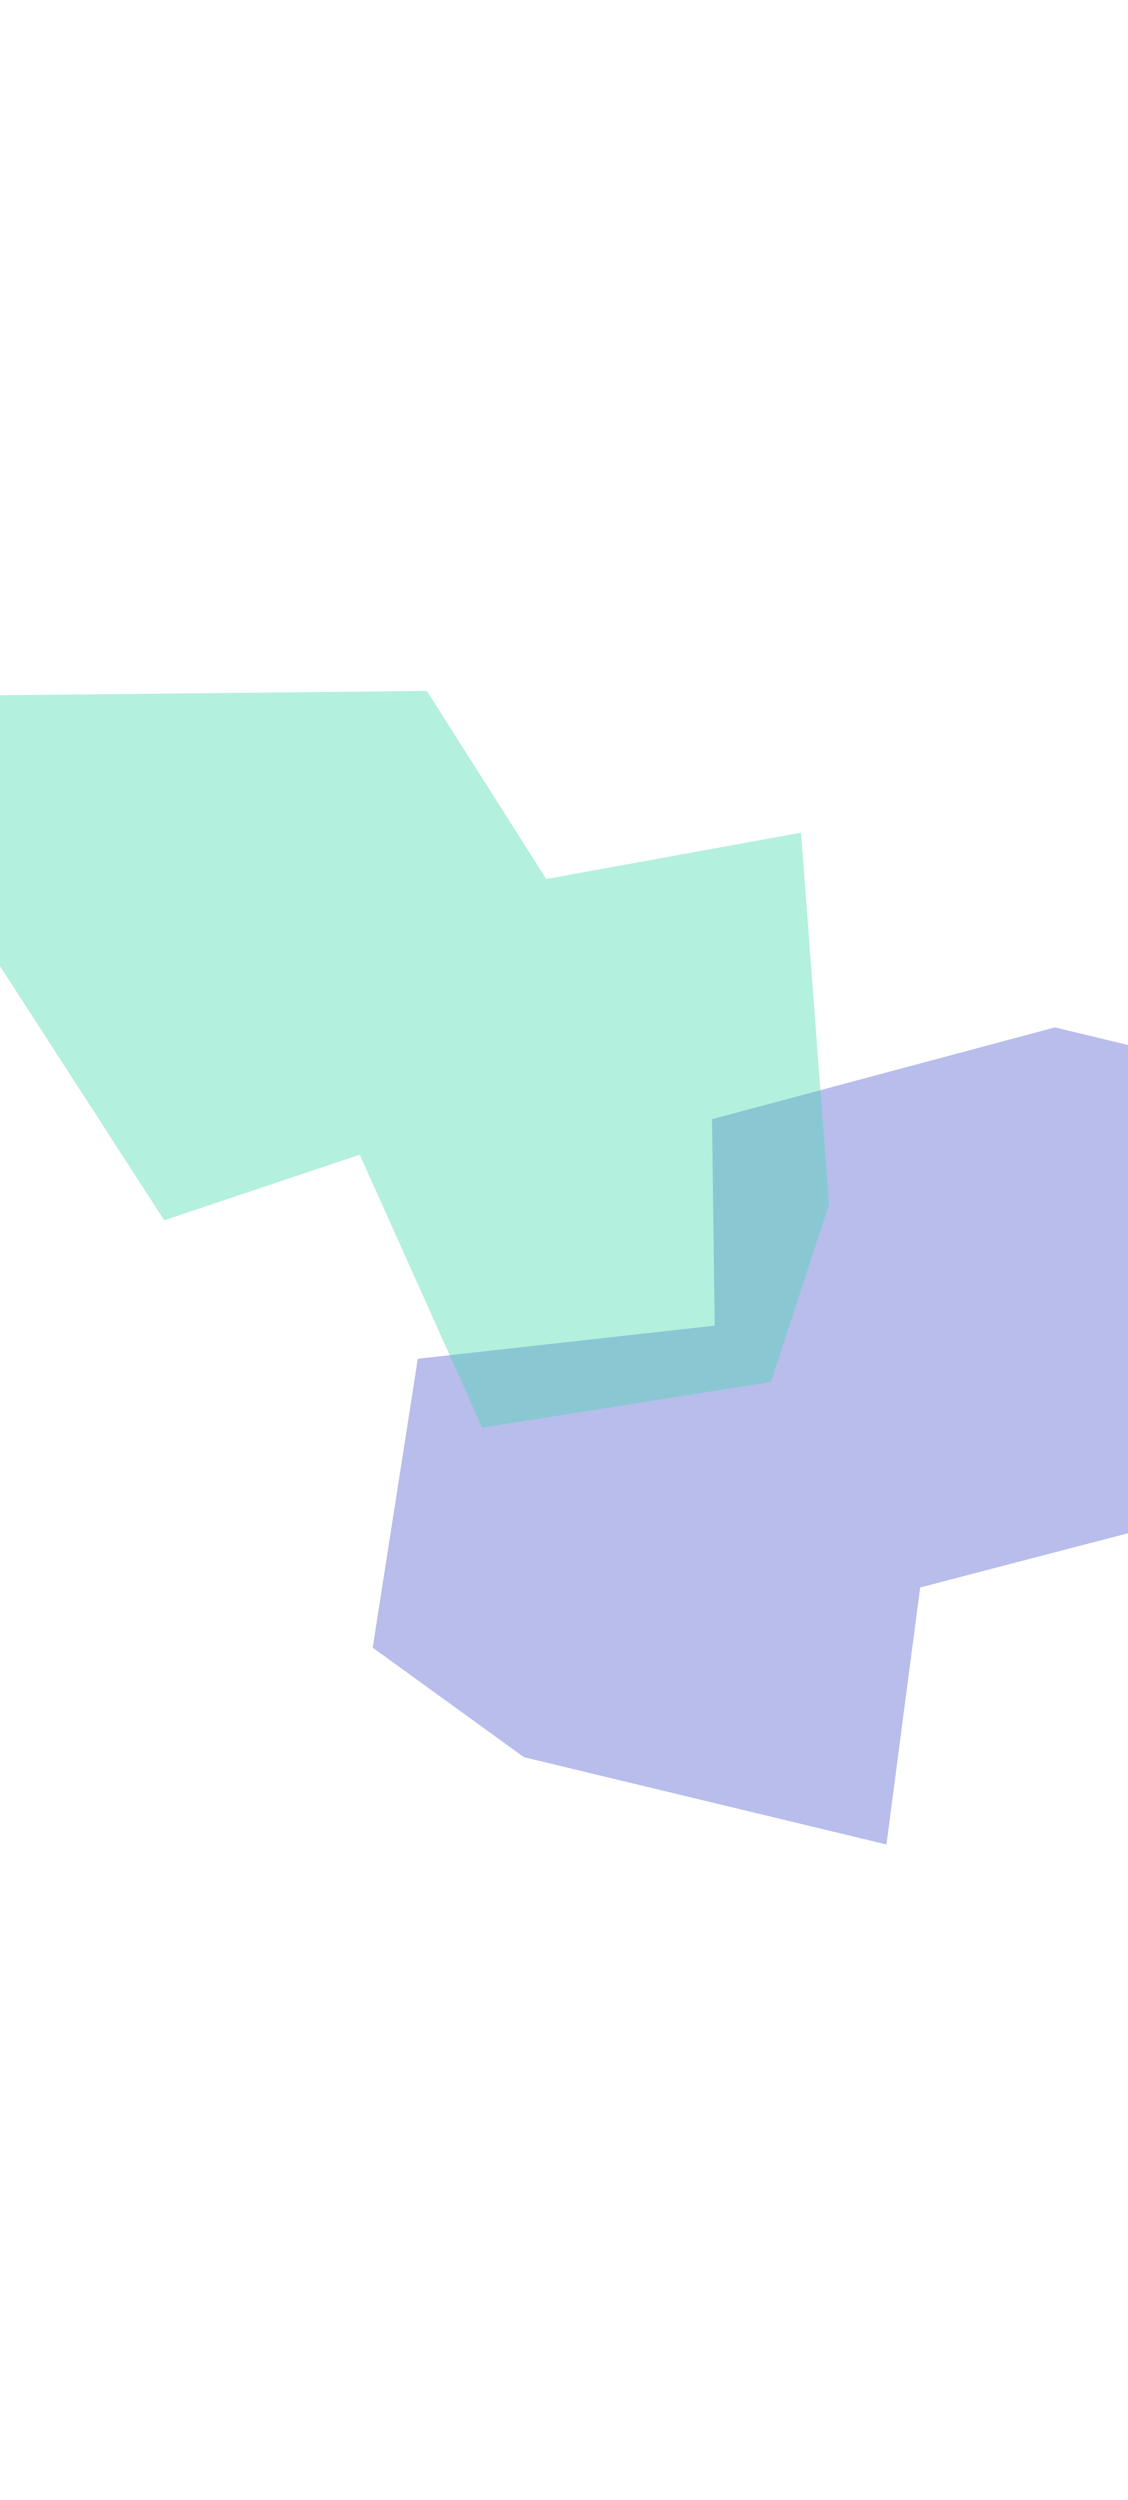 <svg xmlns="http://www.w3.org/2000/svg" fill="none" viewBox="0 0 375 720" width="325" height="720">
  <g filter="url(#a)" opacity=".4">
    <path fill="#4D5BCE" d="m294.7 557.5-120.5-29-50.3-36.4 15-96 98.7-11-.9-68.6 114-30.5 73.3 17.6-46.4 149.8-71.7 18.7-11.2 85.4Z"/>
  </g>
  <g filter="url(#b)" opacity=".4">
    <path fill="#43D9AD" d="m266.3 221.3 9.3 123.5-19.3 59-96 15.2-40.7-90.7-65 21.8-64-99-5.6-75.3 156.9-1.6 39.7 62.5 84.7-15.4Z"/>
  </g>
  <defs>
    <filter id="a" width="648.1" height="619.5" x="-50.1" y="112" color-interpolation-filters="sRGB" filterUnits="userSpaceOnUse">
      <feFlood flood-opacity="0" result="BackgroundImageFix"/>
      <feBlend in="SourceGraphic" in2="BackgroundImageFix" result="shape"/>
      <feGaussianBlur result="effect1_foregroundBlur_56_2416" stdDeviation="87"/>
    </filter>
    <filter id="b" width="638.6" height="592.8" x="-189" y=".2" color-interpolation-filters="sRGB" filterUnits="userSpaceOnUse">
      <feFlood flood-opacity="0" result="BackgroundImageFix"/>
      <feBlend in="SourceGraphic" in2="BackgroundImageFix" result="shape"/>
      <feGaussianBlur result="effect1_foregroundBlur_56_2416" stdDeviation="87"/>
    </filter>
  </defs>
</svg>
